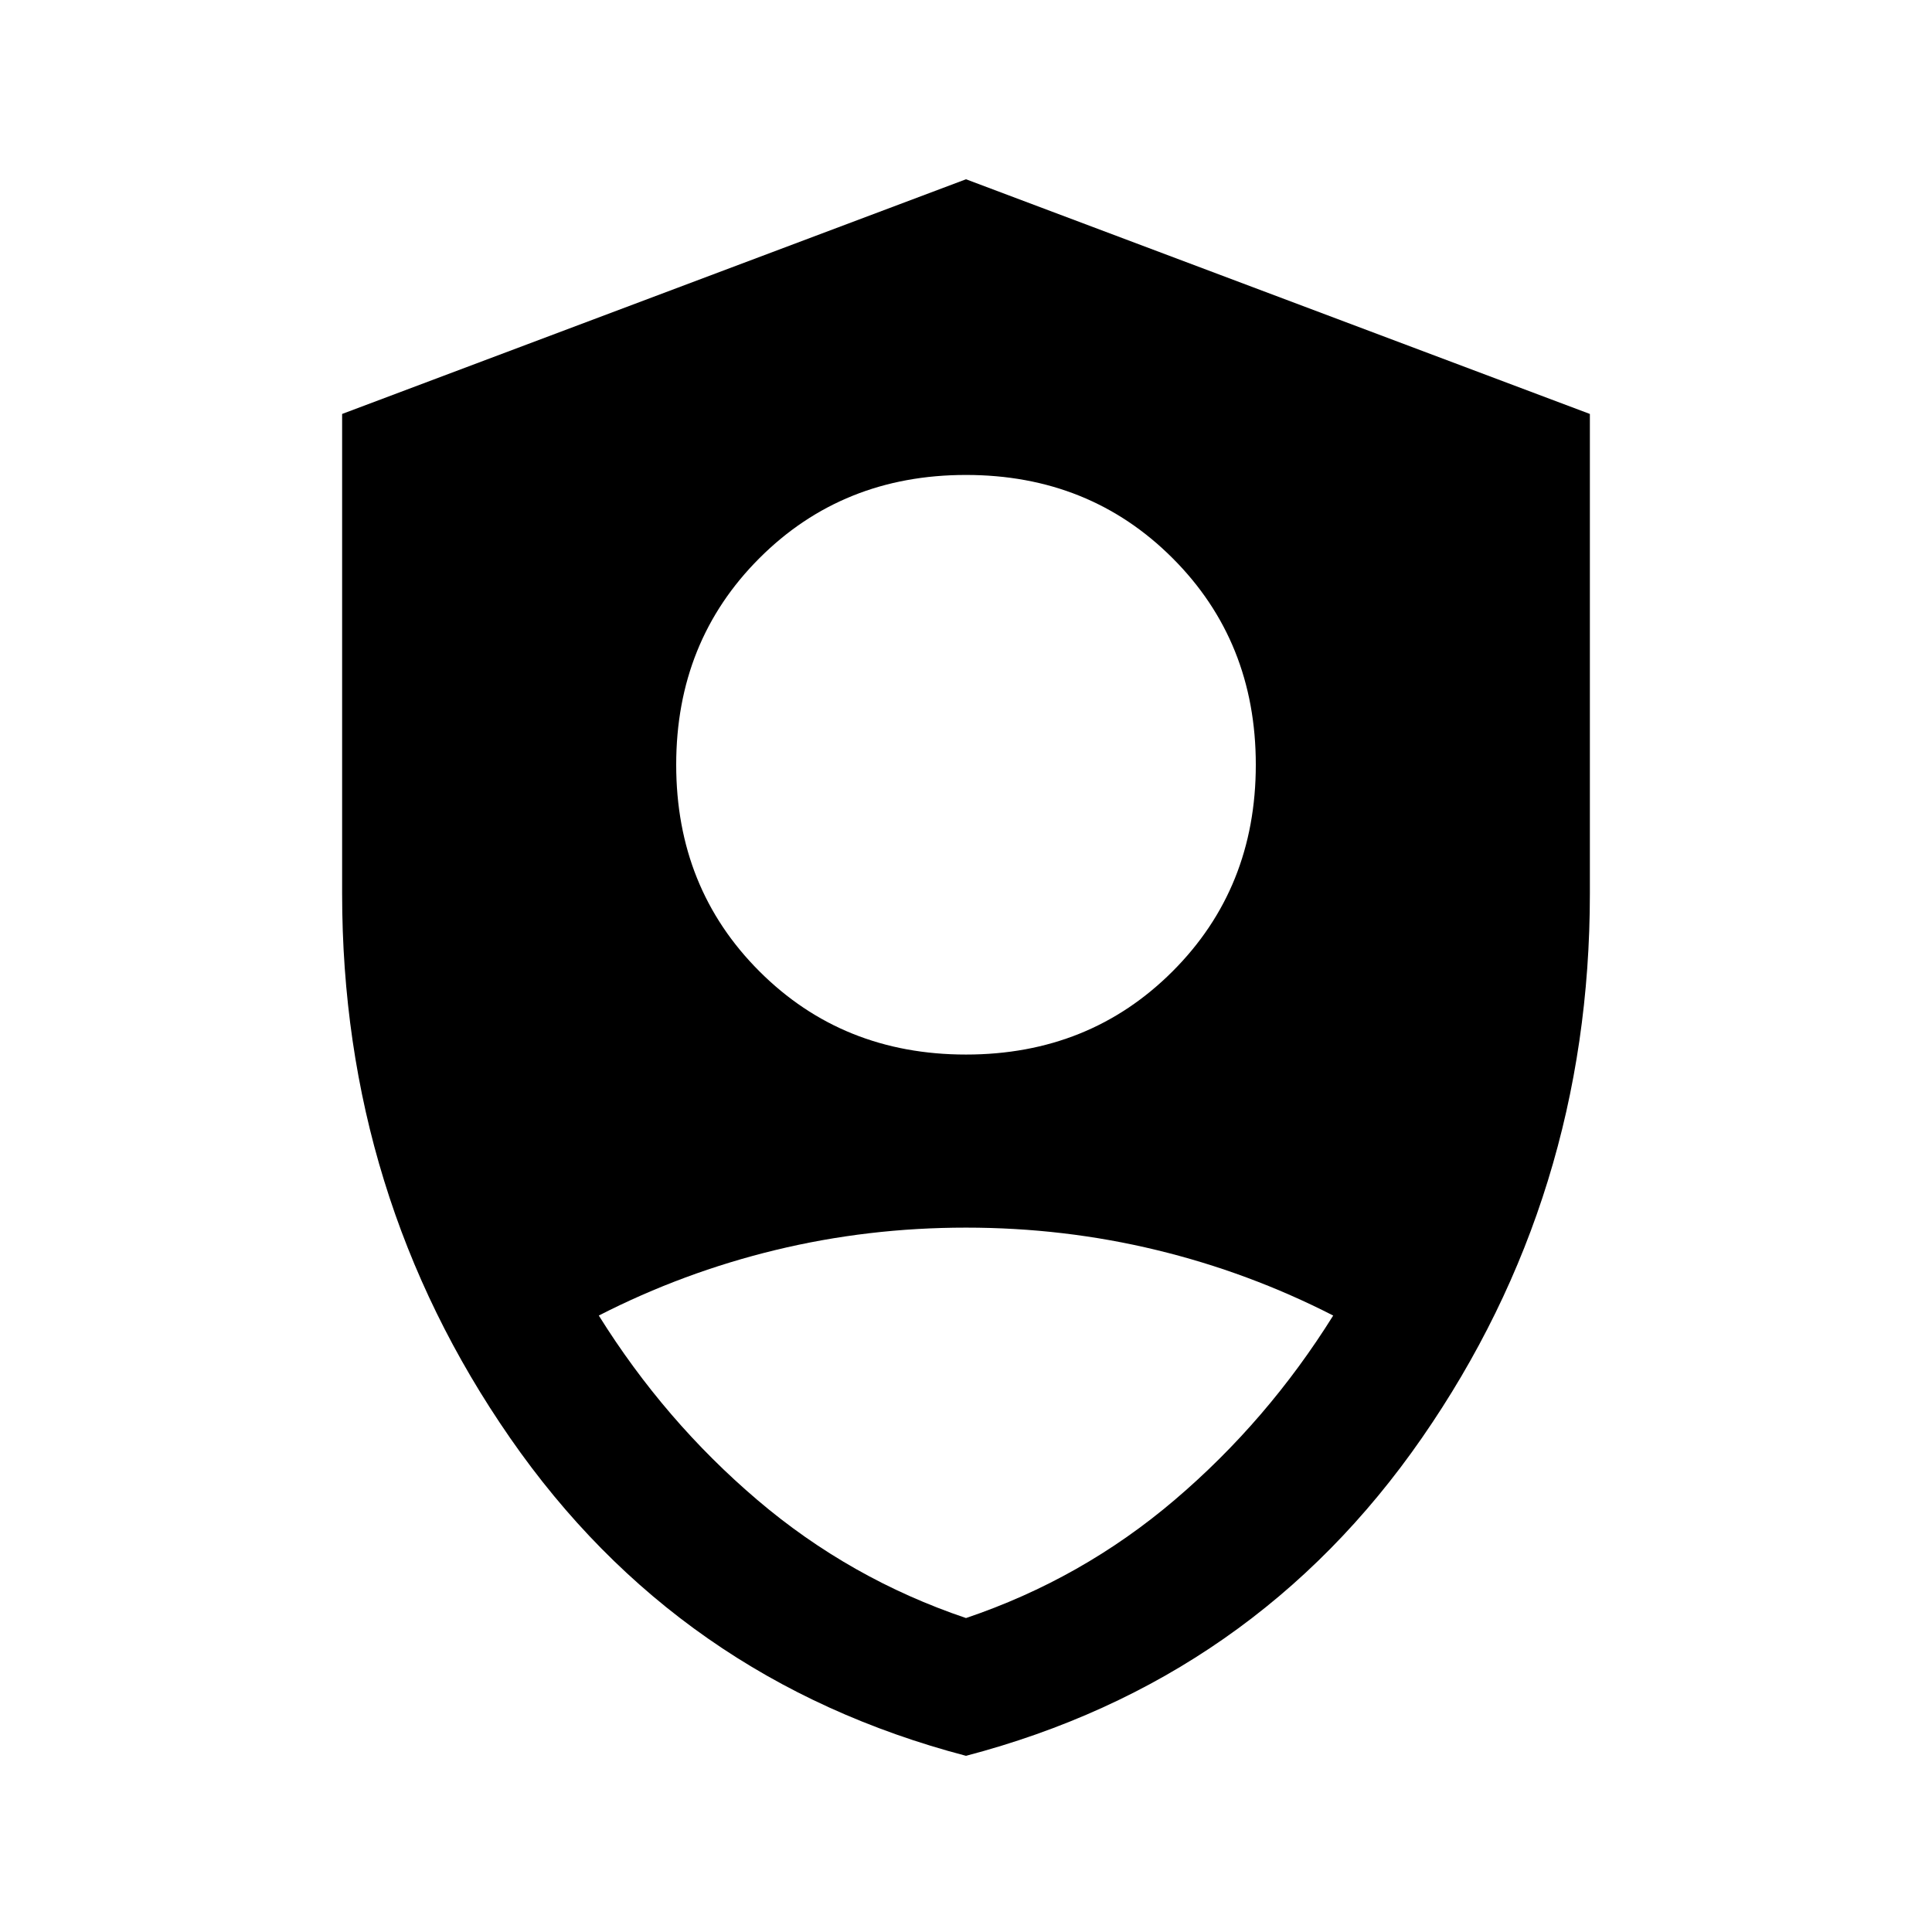 <svg xmlns="http://www.w3.org/2000/svg" height="24" viewBox="0 -960 960 960" width="24"><path d="M480-436q61.31 0 102.65-41.35Q624-518.69 624-580t-41.35-102.65Q541.31-724 480-724t-102.65 41.35Q336-641.31 336-580t41.35 102.65Q418.69-436 480-436Zm0 348.46Q336.92-125.08 253.46-245.5 170-365.92 170-516v-238.31l310-116.61 310 116.61V-516q0 150.08-83.46 270.5Q623.08-125.08 480-87.54Zm0-68.46q57.62-19.46 103.69-58.69 46.08-39.23 78.77-91.62-41.92-21.46-87.84-32.57Q528.69-350 480-350q-48.69 0-94.62 11.12-45.92 11.11-87.84 32.57 32.69 52.39 78.77 91.62Q422.38-175.46 480-156Z"/></svg>